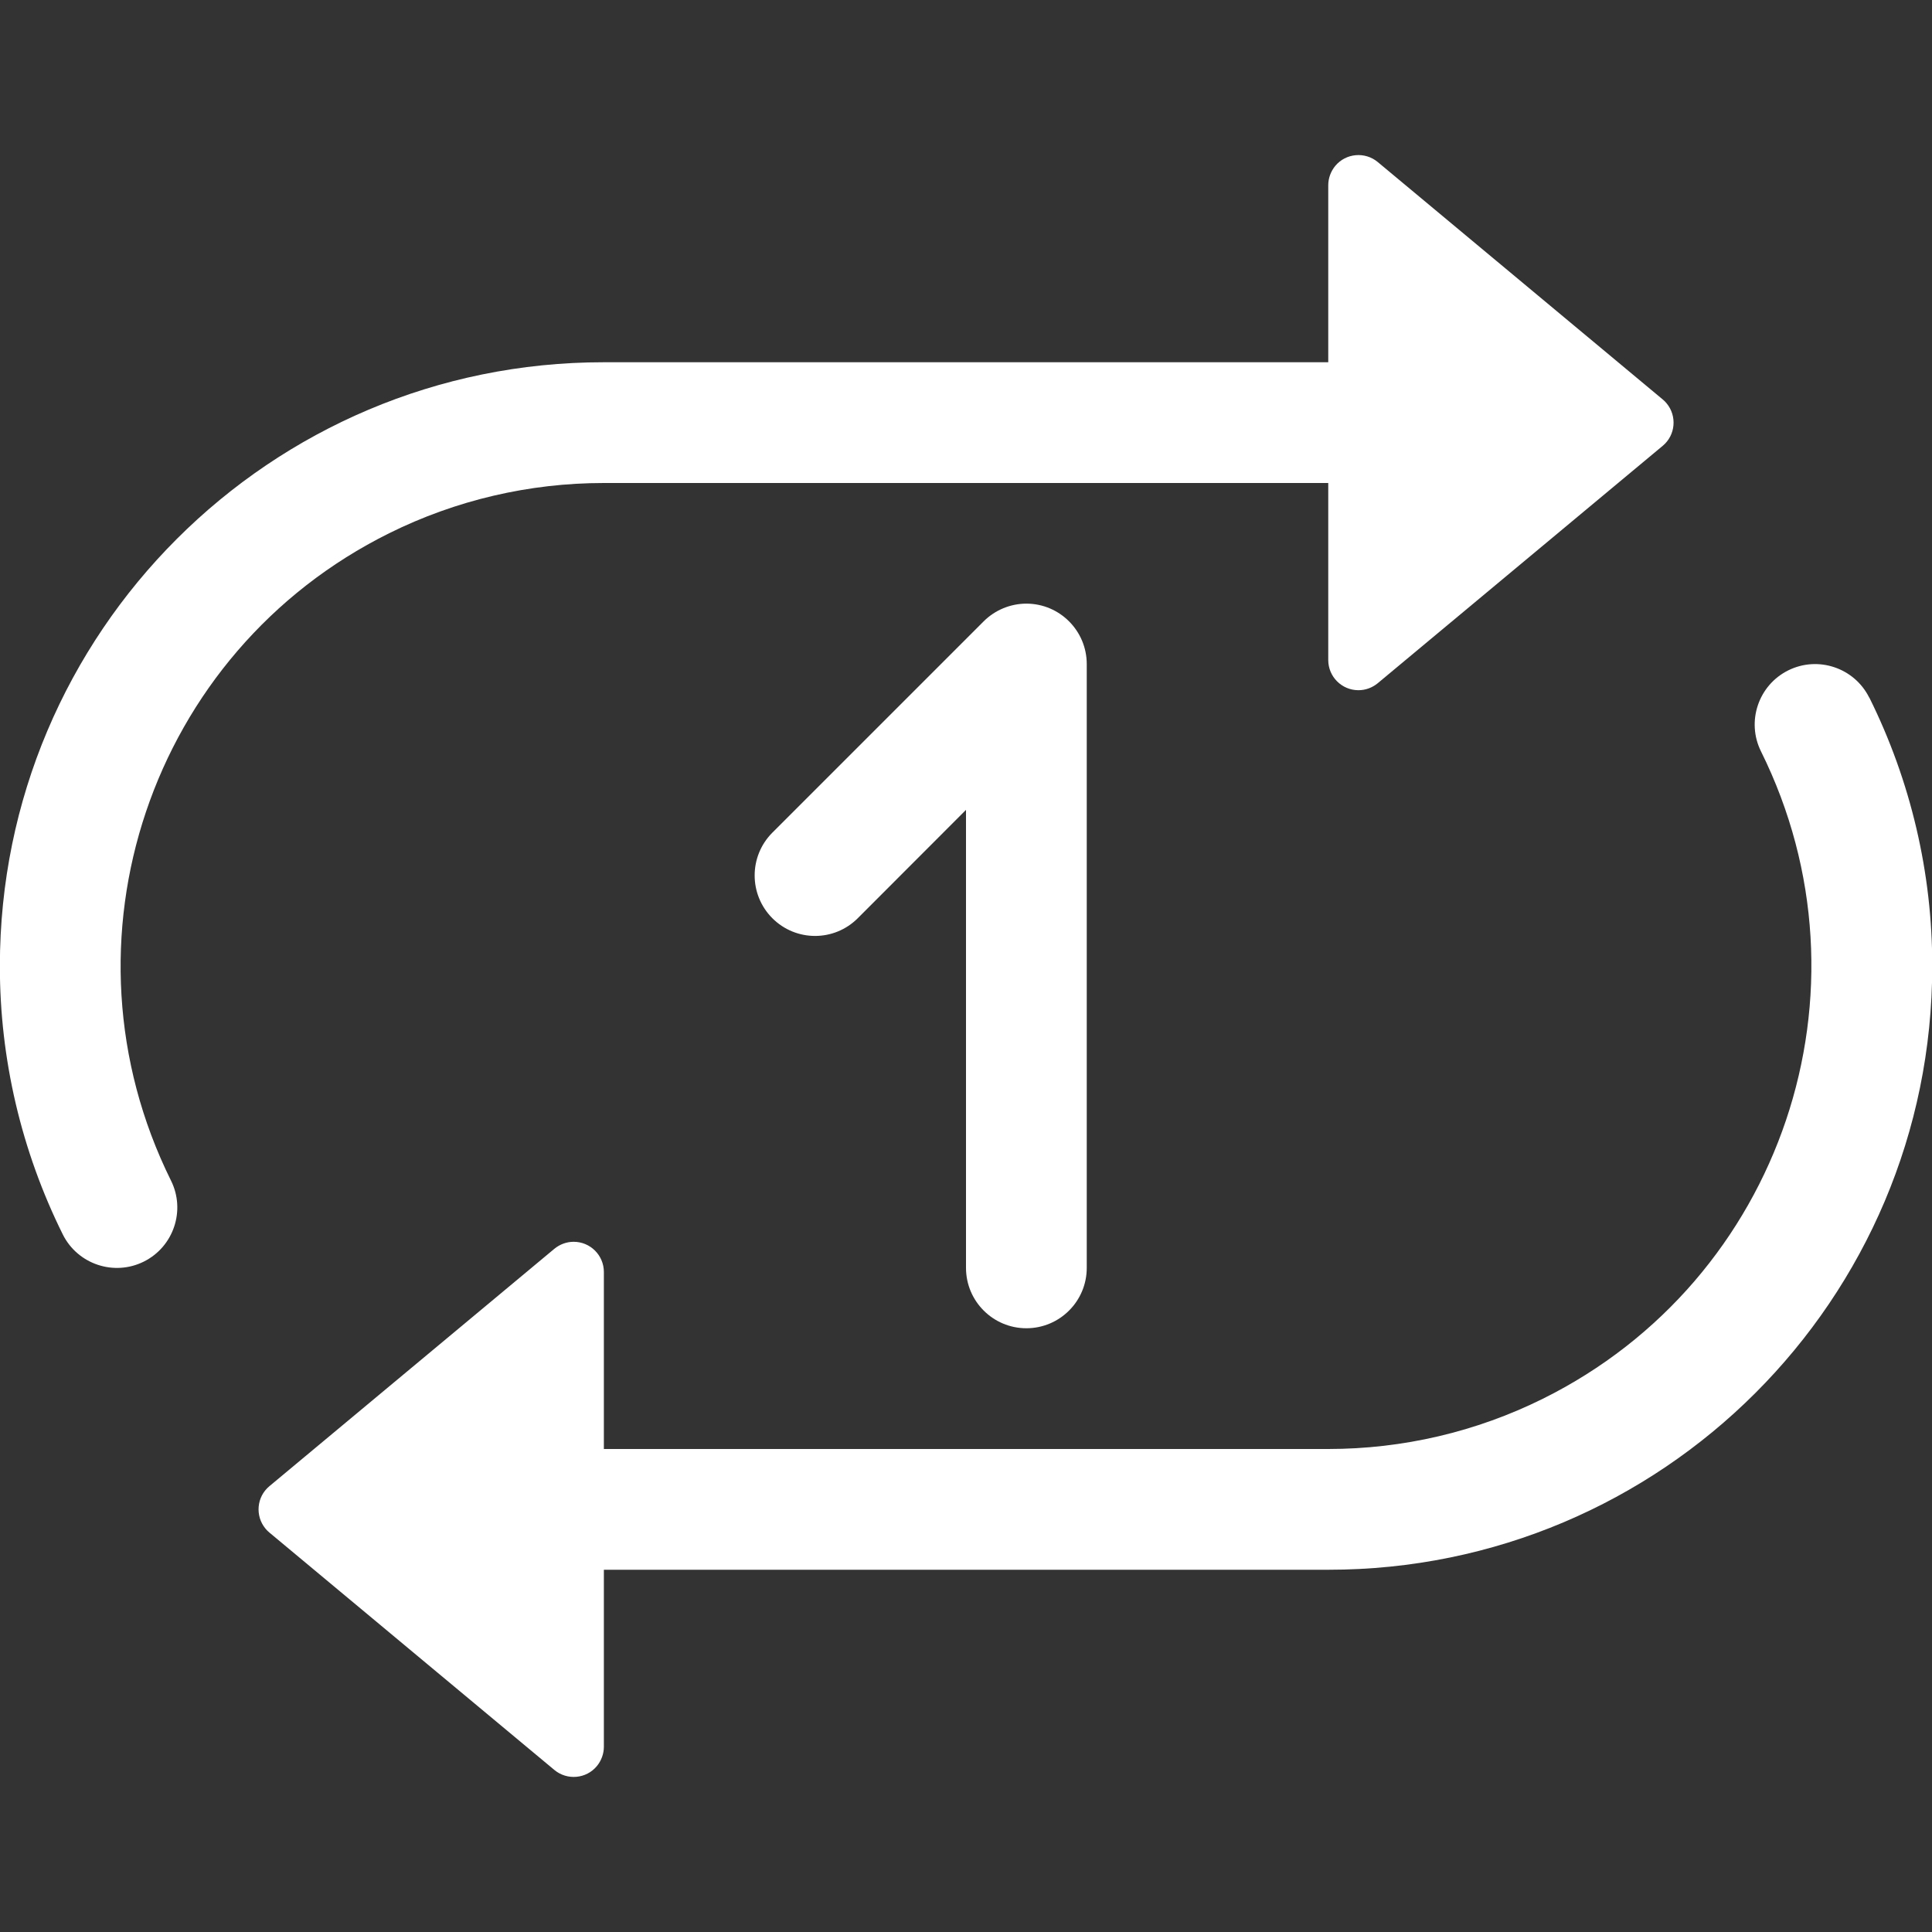 <svg width="16" height="16" xmlns="http://www.w3.org/2000/svg" xmlns:xlink="http://www.w3.org/1999/xlink" xml:space="preserve" overflow="hidden"><rect width="100%" height="100%" fill="#333333" stroke="none"/><defs><clipPath id="clip0"><rect x="281" y="199" width="16" height="16"/></clipPath></defs><g clip-path="url(#clip0)" transform="translate(-281 -199)"><path d="M292 203 292 204.466C292 204.604 292.112 204.716 292.25 204.716 292.309 204.716 292.365 204.695 292.41 204.658L294.77 202.692C294.876 202.604 294.89 202.446 294.802 202.34 294.792 202.328 294.782 202.318 294.77 202.308L292.41 200.342C292.304 200.254 292.146 200.268 292.058 200.374 292.021 200.419 292 200.476 292 200.534L292 202 286 202C283.239 201.999 280.999 204.237 280.999 206.999 280.998 207.77 281.177 208.532 281.52 209.223 281.643 209.47 281.944 209.571 282.191 209.448 282.438 209.325 282.539 209.024 282.416 208.777 281.435 206.798 282.243 204.398 284.223 203.416 284.775 203.142 285.383 203 286 203L292 203ZM296.48 204.777C296.357 204.53 296.056 204.429 295.809 204.552 295.562 204.675 295.461 204.976 295.584 205.223 296.565 207.202 295.757 209.602 293.777 210.584 293.225 210.858 292.617 211 292 211L286.001 211 286.001 209.534C286.001 209.396 285.889 209.284 285.751 209.284 285.692 209.284 285.636 209.305 285.591 209.342L283.231 211.308C283.125 211.396 283.111 211.554 283.199 211.66 283.209 211.672 283.219 211.682 283.231 211.692L285.591 213.658C285.697 213.746 285.855 213.732 285.943 213.626 285.98 213.581 286.001 213.524 286.001 213.466L286.001 212 292.001 212C294.762 212.001 297.002 209.763 297.002 207.001 297.003 206.23 296.824 205.468 296.481 204.777Z" fill="#FFFFFF"/><path d="M290 204.5C290 204.224 289.777 204 289.501 203.999 289.368 203.999 289.24 204.052 289.146 204.146L287.396 205.896C287.201 206.092 287.201 206.408 287.396 206.604 287.592 206.8 287.908 206.8 288.104 206.604L289 205.707 289 209.5C289 209.776 289.224 210 289.5 210 289.776 210 290 209.776 290 209.5L290 204.5Z" fill="#FFFFFF"/></g></svg>